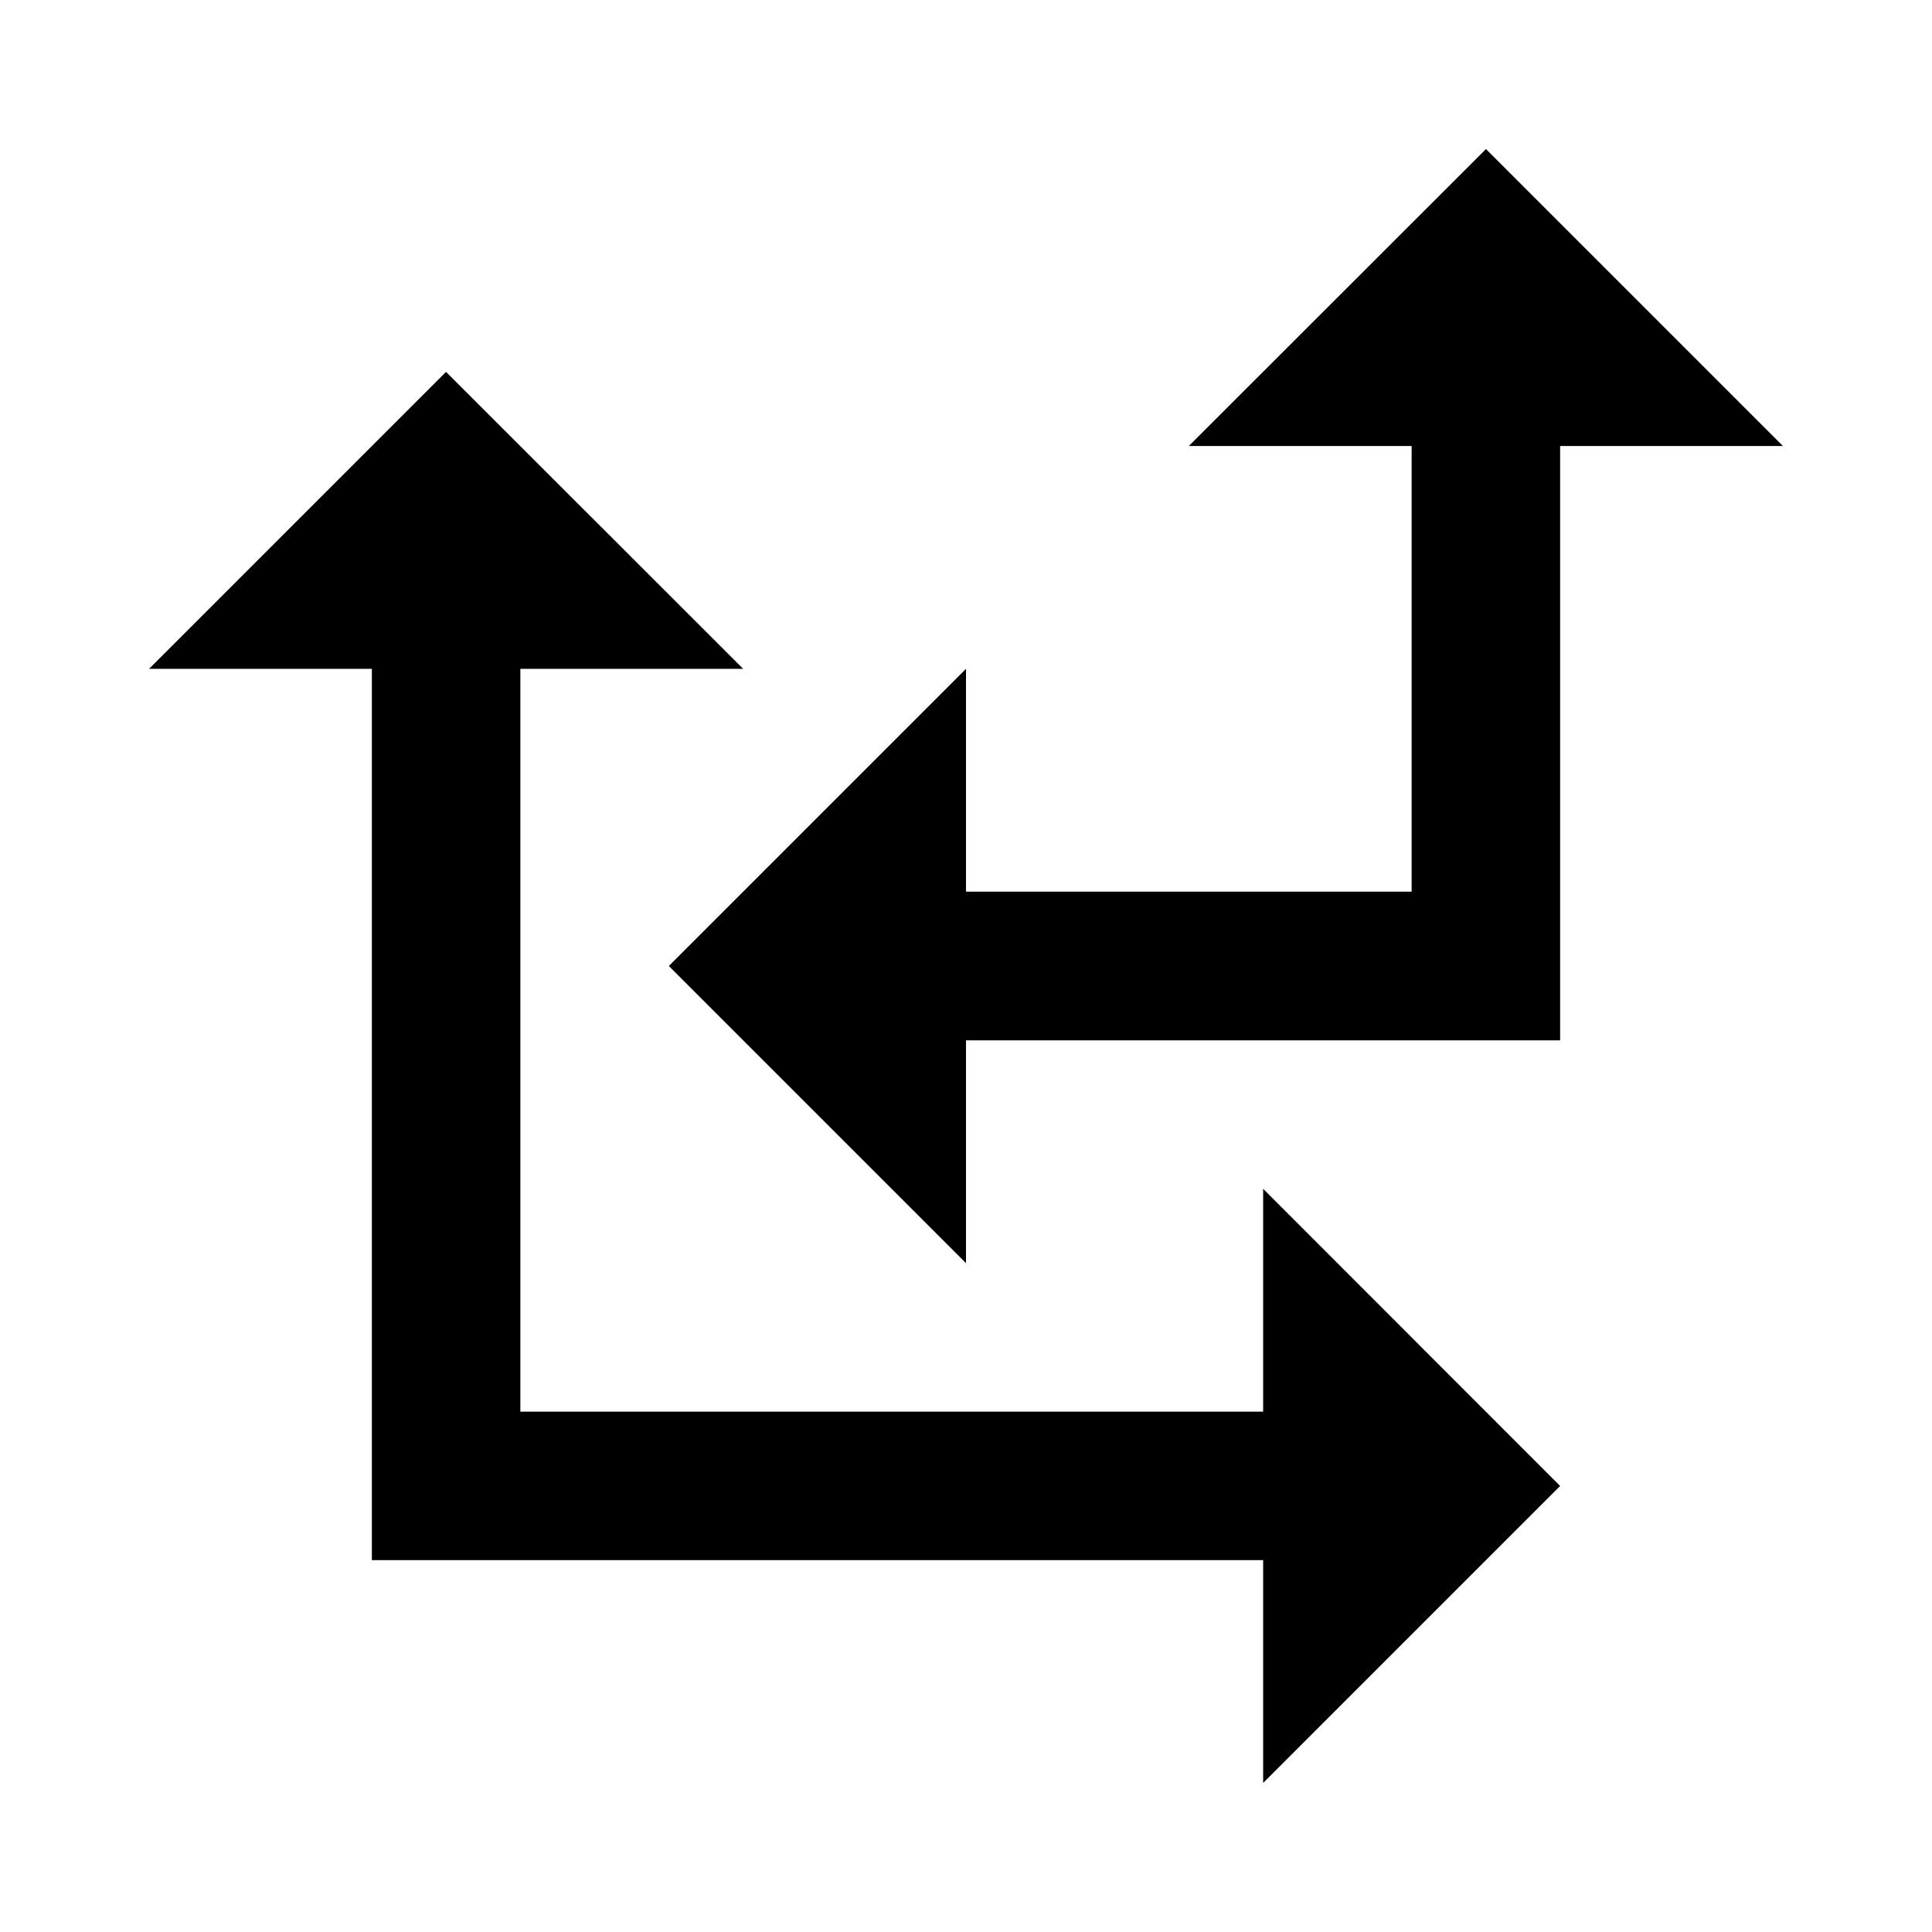 <?xml version="1.0" encoding="utf-8"?>
<!-- Generator: Adobe Illustrator 19.0.0, SVG Export Plug-In . SVG Version: 6.00 Build 0)  -->
<svg version="1.1" xmlns="http://www.w3.org/2000/svg" xmlns:xlink="http://www.w3.org/1999/xlink" x="0px" y="0px"
	 viewBox="0 0 1024 1024" style="enable-background:new 0 0 1024 1024;" xml:space="preserve">
<g id="_x30_">
</g>
<g id="_x33_">
	<g id="LINE_23_">
		<g id="XMLID_1_">
			<g>
				<polygon points="669.5,630.1 826.9,787.6 669.5,945 669.5,826.9 197.1,826.9 197.1,354.5 79,354.5 236.4,197.1 393.9,354.5 
					275.8,354.5 275.8,748.2 669.5,748.2 				"/>
				<polygon points="945,236.4 826.9,236.4 826.9,551.4 512,551.4 512,669.5 354.5,512 512,354.5 512,472.6 748.2,472.6 
					748.2,236.4 630.1,236.4 787.6,79 				"/>
			</g>
			<g>
			</g>
		</g>
	</g>
</g>
<g id="_x36_">
</g>
</svg>
